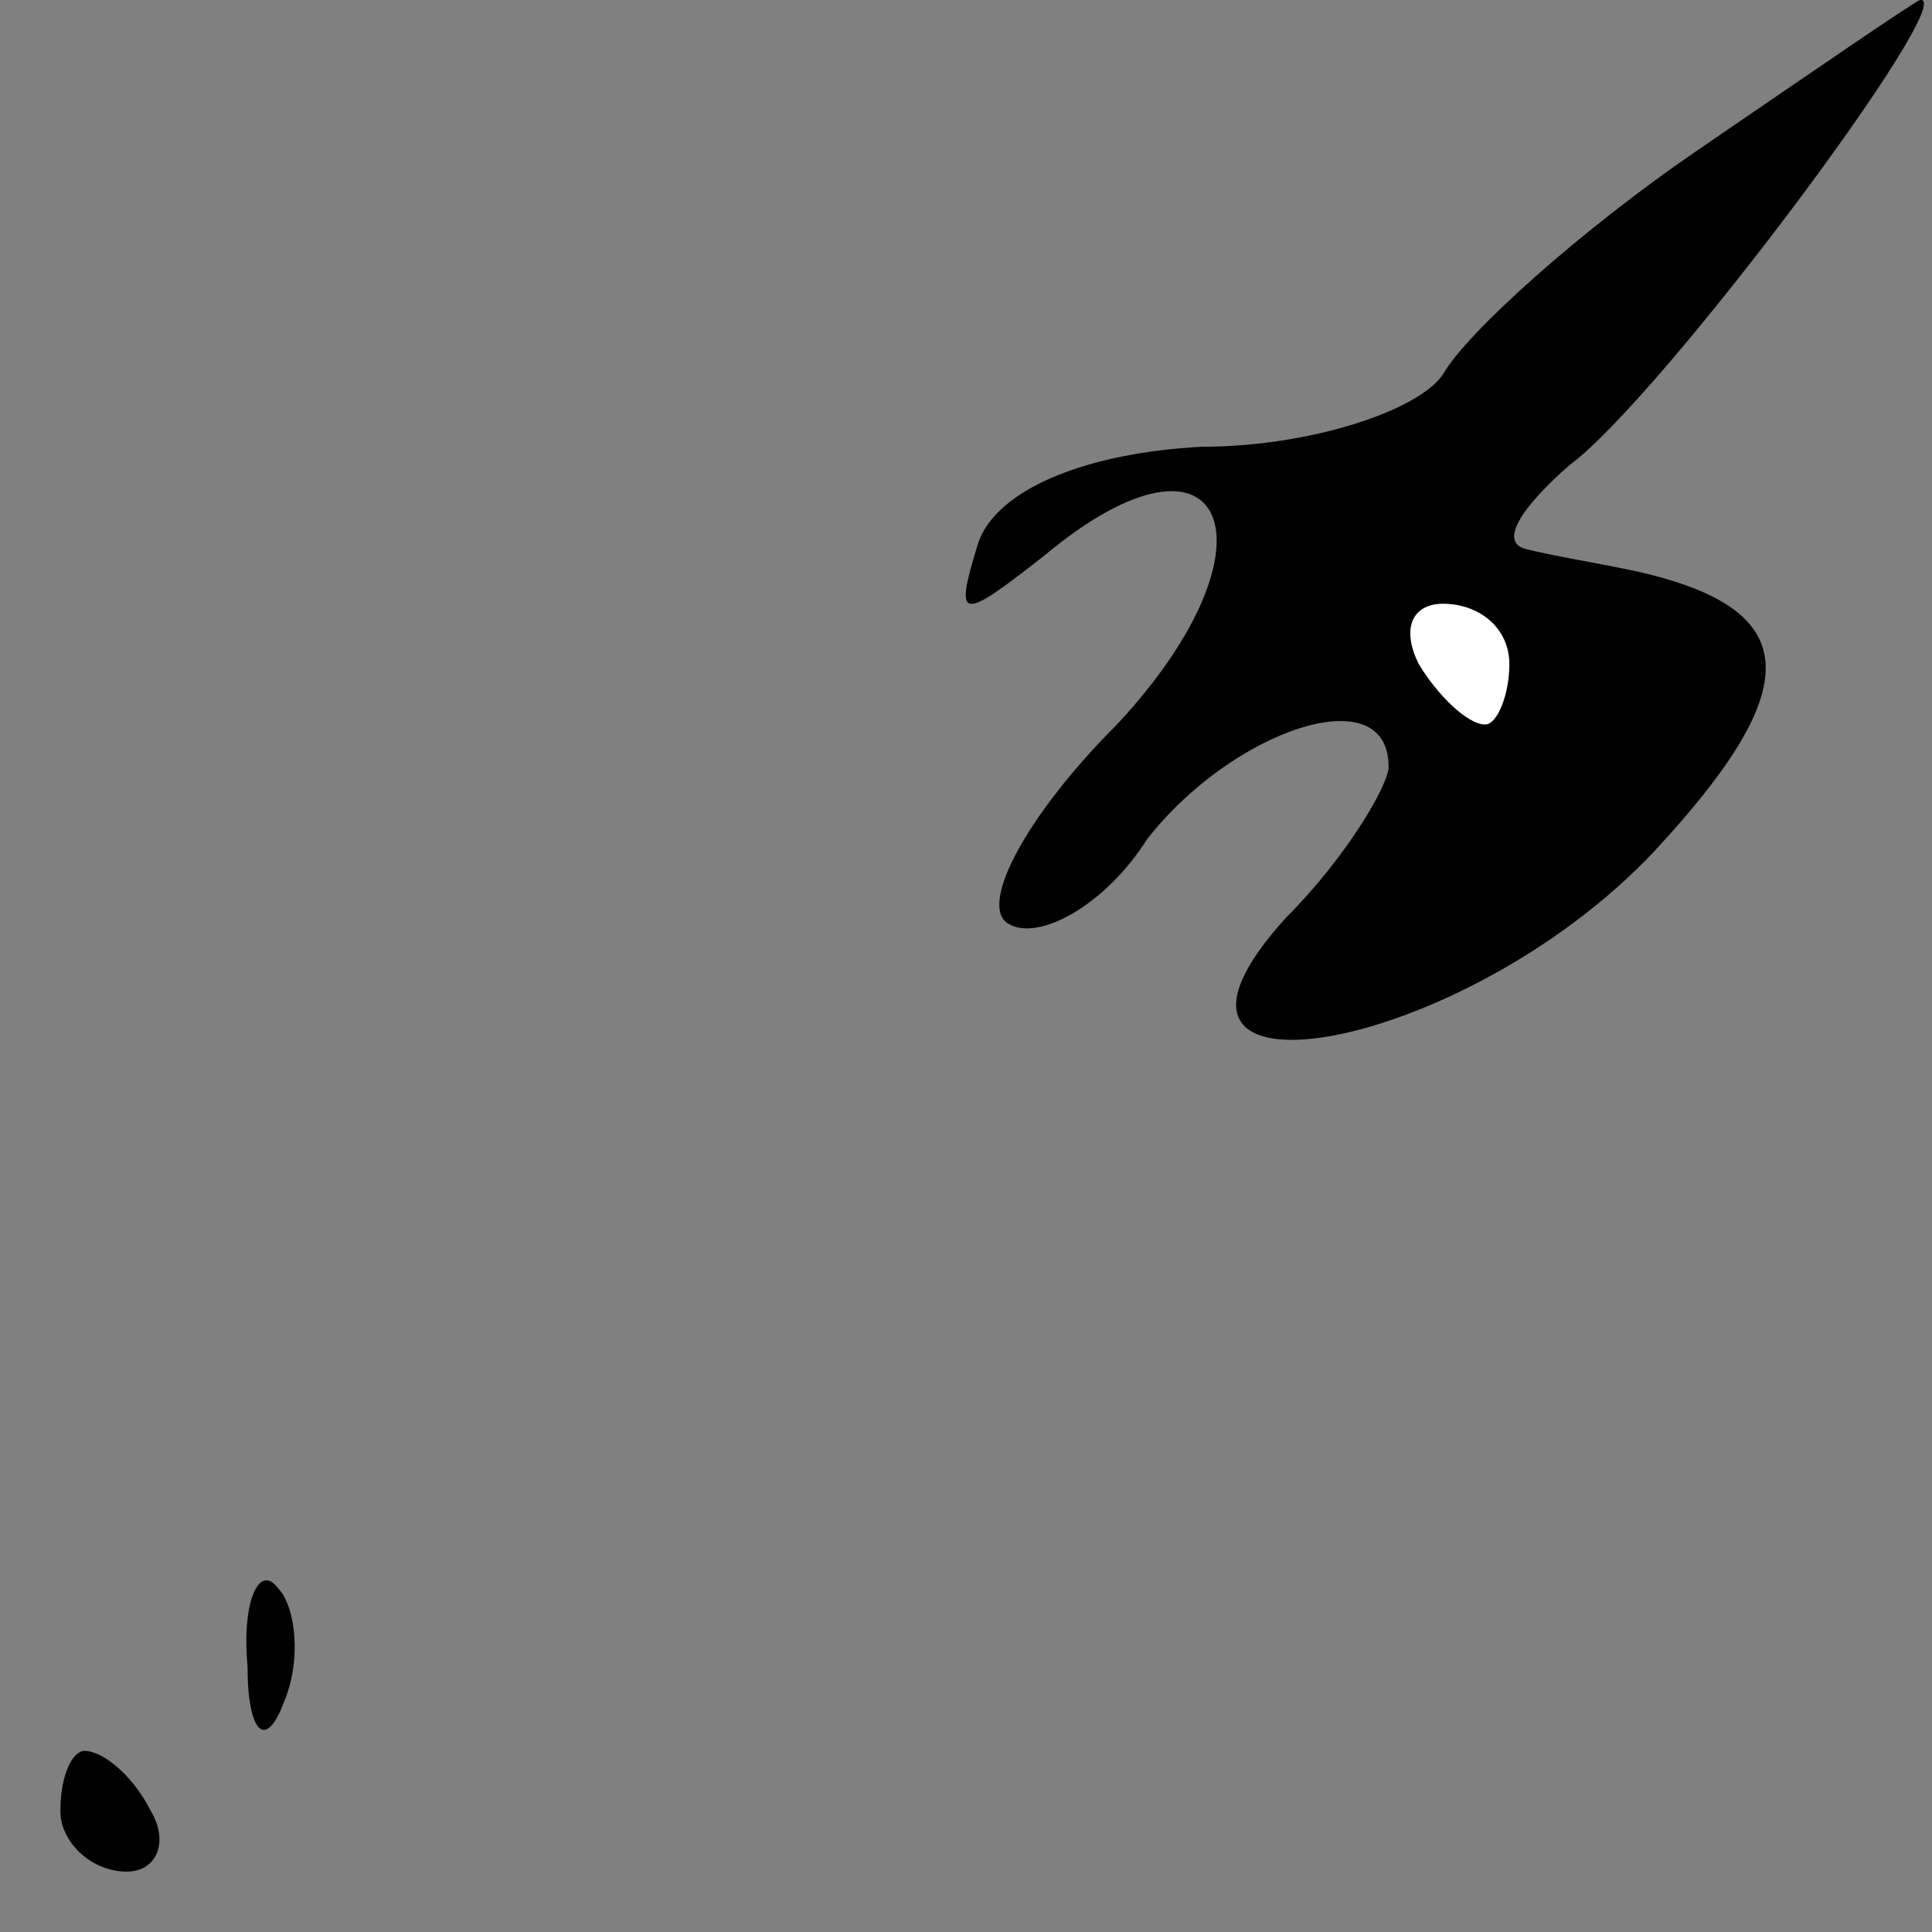 <?xml version="1.0" standalone="no"?>
<!DOCTYPE svg PUBLIC "-//W3C//DTD SVG 20010904//EN"
 "http://www.w3.org/TR/2001/REC-SVG-20010904/DTD/svg10.dtd">
<svg version="1.0" xmlns="http://www.w3.org/2000/svg"
 width="32pt" height="32pt" viewBox="0 0 32 32"
 preserveAspectRatio="xMidYMid meet">
<rect x="0" y="0" width="32" height="32" fill="#808080" stroke="none"/>
<g transform="translate(0,32) scale(0.1,-0.1)"
fill="#000000" stroke="none">
<path fill="#000000" stroke="none" d="M281 295 c-19 -13 -38 -30 -42 -37 -4
-6 -22 -12 -40 -12 -19 -1 -34 -7 -37 -16 -4 -13 -3 -13 11 -2 30 25 40 2 12
-28 -15 -15 -23 -30 -18 -33 5 -3 16 3 23 14 14 18 40 27 40 12 0 -3 -7 -15
-17 -25 -30 -33 29 -23 61 11 26 28 25 41 -6 47 -5 1 -11 2 -15 3 -5 1 -1 7 7
14 15 11 65 78 58 77 -2 -1 -18 -12 -37 -25z"/>
<path fill="#ffffff" stroke="none" d="M250 210 c0 -5 -2 -10 -4 -10 -3 0 -8
5 -11 10 -3 6 -1 10 4 10 6 0 11 -4 11 -10z"/>
<path fill="#000000" stroke="none" d="M41 44 c0 -11 3 -14 6 -6 3 7 2 16 -1
19 -3 4 -6 -2 -5 -13z"/>
<path fill="#000000" stroke="none" d="M10 20 c0 -5 5 -10 11 -10 5 0 7 5 4
10 -3 6 -8 10 -11 10 -2 0 -4 -4 -4 -10z"/>
</g>
</svg>
